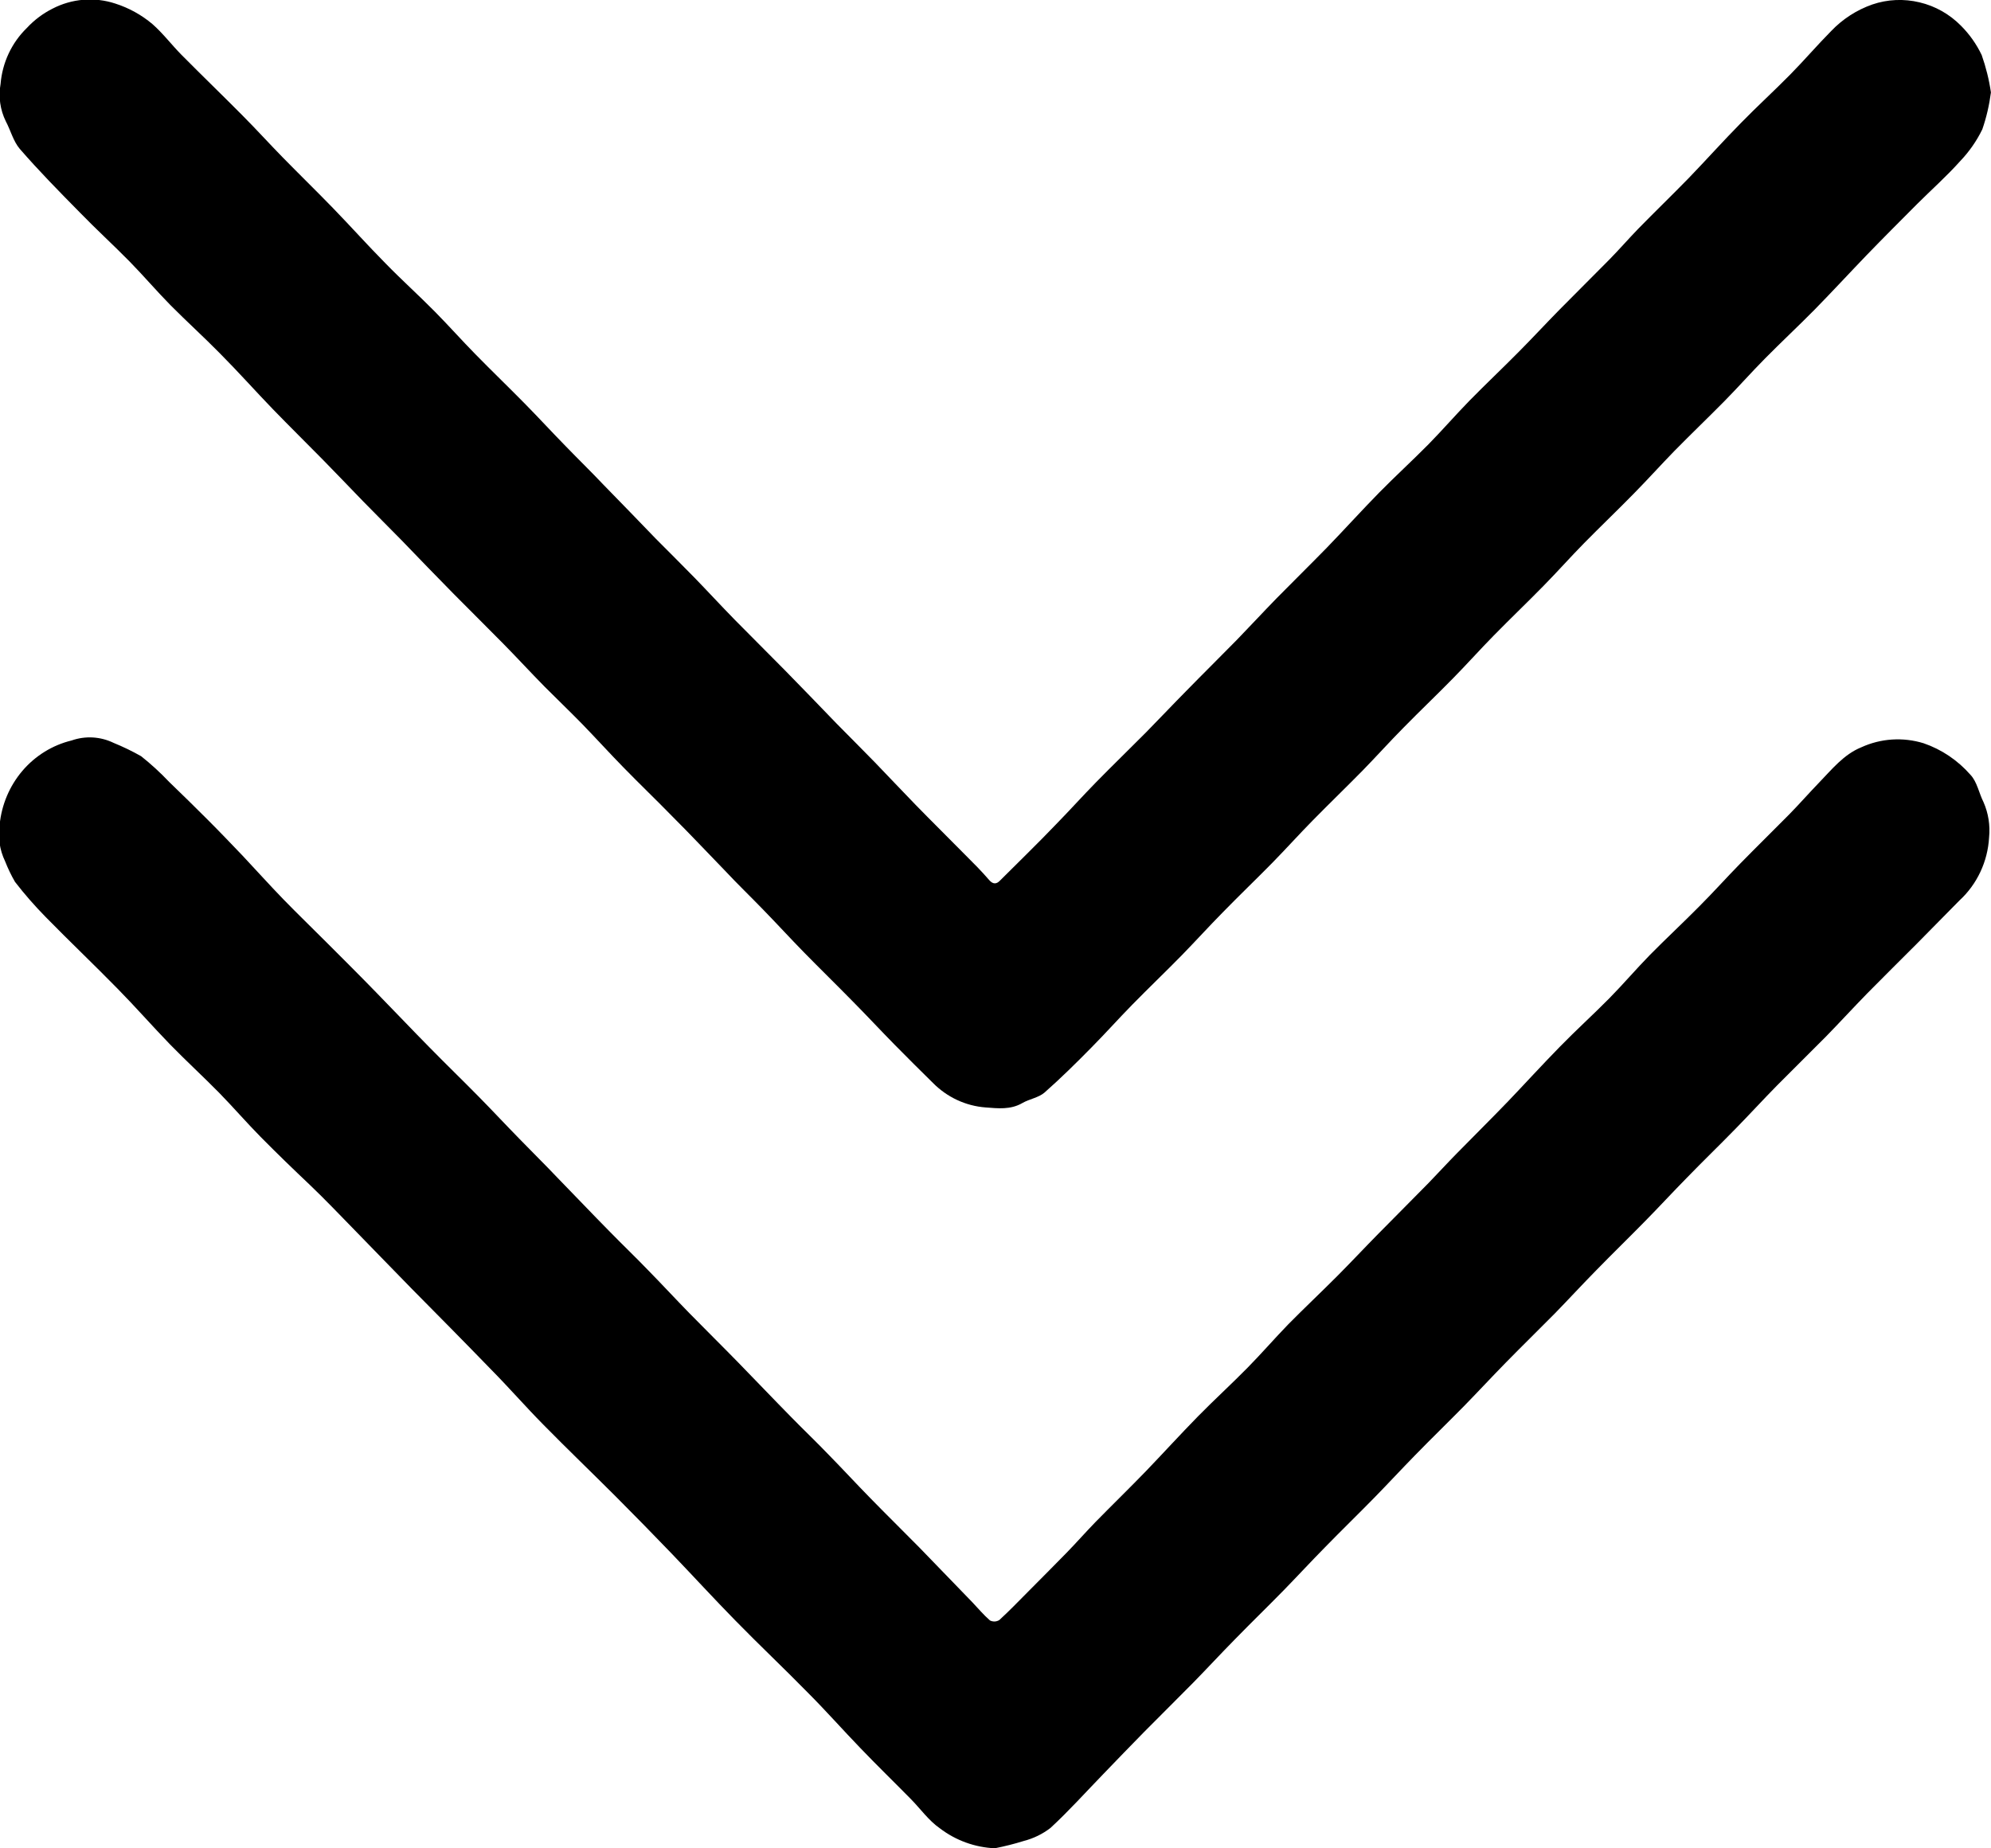 <svg width="28" height="26" viewBox="0 0 28 26" fill="none" xmlns="http://www.w3.org/2000/svg">
<g clip-path="url(#clip0_303_605)">
<path d="M27.999 1.3C27.976 1.477 27.936 1.651 27.878 1.819C27.798 1.984 27.692 2.135 27.566 2.267C27.373 2.483 27.159 2.672 26.957 2.874C26.721 3.111 26.484 3.348 26.252 3.588C26.02 3.829 25.766 4.104 25.518 4.357C25.289 4.589 25.051 4.811 24.821 5.044C24.627 5.24 24.444 5.447 24.25 5.644C24.019 5.878 23.78 6.107 23.549 6.342C23.357 6.539 23.172 6.745 22.978 6.942C22.747 7.178 22.509 7.405 22.278 7.64C22.084 7.837 21.901 8.044 21.707 8.241C21.476 8.477 21.238 8.704 21.007 8.94C20.813 9.137 20.63 9.343 20.436 9.54C20.205 9.776 19.966 10.003 19.735 10.239C19.541 10.435 19.357 10.64 19.164 10.838C18.933 11.073 18.696 11.302 18.465 11.537C18.271 11.734 18.087 11.939 17.894 12.136C17.663 12.371 17.425 12.599 17.195 12.835C17.001 13.032 16.815 13.237 16.623 13.434C16.392 13.67 16.153 13.898 15.922 14.134C15.729 14.331 15.545 14.537 15.351 14.733C15.139 14.949 14.919 15.166 14.689 15.369C14.605 15.441 14.477 15.459 14.378 15.516C14.211 15.613 14.033 15.591 13.861 15.578C13.581 15.557 13.318 15.434 13.119 15.232C12.939 15.054 12.759 14.877 12.582 14.696C12.387 14.498 12.198 14.294 12.003 14.097C11.772 13.861 11.537 13.632 11.306 13.396C11.112 13.198 10.925 12.993 10.731 12.794C10.555 12.612 10.373 12.437 10.201 12.253C9.954 11.999 9.712 11.74 9.459 11.488C9.232 11.255 8.996 11.029 8.768 10.795C8.572 10.595 8.383 10.386 8.187 10.184C8.013 10.006 7.833 9.834 7.657 9.657C7.461 9.458 7.272 9.252 7.076 9.053C6.846 8.819 6.613 8.59 6.383 8.357C6.136 8.107 5.893 7.854 5.647 7.599C5.468 7.416 5.286 7.236 5.107 7.052C4.928 6.868 4.731 6.66 4.54 6.466C4.305 6.227 4.066 5.992 3.833 5.751C3.599 5.509 3.346 5.225 3.091 4.969C2.865 4.739 2.626 4.523 2.399 4.294C2.202 4.094 2.019 3.879 1.823 3.679C1.594 3.446 1.353 3.226 1.126 2.992C0.836 2.698 0.546 2.403 0.278 2.094C0.186 1.985 0.15 1.835 0.082 1.707C0.002 1.545 -0.024 1.36 0.008 1.181C0.033 0.881 0.164 0.601 0.378 0.393C0.481 0.282 0.603 0.19 0.738 0.122C1.012 -0.02 1.329 -0.046 1.621 0.05C1.812 0.111 1.99 0.209 2.144 0.339C2.292 0.469 2.413 0.63 2.553 0.772C2.838 1.06 3.129 1.34 3.414 1.628C3.606 1.821 3.789 2.023 3.979 2.217C4.211 2.454 4.449 2.686 4.68 2.924C4.929 3.181 5.169 3.449 5.422 3.705C5.647 3.936 5.887 4.152 6.114 4.382C6.309 4.579 6.493 4.787 6.688 4.985C6.916 5.218 7.151 5.444 7.38 5.677C7.575 5.875 7.763 6.08 7.957 6.278C8.133 6.46 8.314 6.636 8.487 6.819C8.733 7.07 8.976 7.322 9.222 7.577C9.402 7.759 9.586 7.94 9.765 8.124C9.944 8.308 10.144 8.525 10.338 8.723C10.567 8.956 10.801 9.187 11.031 9.421C11.261 9.655 11.52 9.924 11.765 10.178C11.945 10.362 12.128 10.542 12.306 10.726C12.484 10.91 12.687 11.127 12.88 11.325C13.108 11.559 13.342 11.789 13.572 12.023C13.687 12.138 13.803 12.253 13.909 12.377C13.965 12.443 14.015 12.438 14.064 12.386C14.326 12.124 14.594 11.865 14.848 11.599C15.04 11.403 15.223 11.199 15.415 11.003C15.646 10.767 15.883 10.538 16.115 10.304C16.305 10.111 16.49 9.914 16.68 9.722C16.916 9.48 17.157 9.243 17.393 9.002C17.581 8.808 17.765 8.609 17.953 8.416C18.188 8.177 18.426 7.944 18.659 7.705C18.907 7.449 19.145 7.185 19.395 6.93C19.622 6.699 19.863 6.479 20.09 6.249C20.286 6.049 20.47 5.837 20.665 5.637C20.892 5.405 21.129 5.182 21.356 4.952C21.551 4.756 21.738 4.553 21.932 4.356C22.164 4.12 22.401 3.887 22.634 3.65C22.772 3.509 22.902 3.36 23.04 3.217C23.274 2.978 23.514 2.746 23.747 2.507C23.994 2.251 24.232 1.985 24.482 1.731C24.709 1.498 24.949 1.28 25.177 1.048C25.373 0.849 25.555 0.636 25.751 0.438C25.913 0.268 26.111 0.14 26.331 0.063C26.545 -0.01 26.775 -0.02 26.995 0.033C27.216 0.085 27.417 0.199 27.578 0.362C27.697 0.481 27.796 0.621 27.869 0.774C27.929 0.945 27.973 1.121 27.999 1.3Z" fill="black"/>
<path d="M27.973 11.78C27.954 12.12 27.804 12.439 27.556 12.667C27.355 12.871 27.154 13.076 26.952 13.28C26.722 13.511 26.489 13.74 26.26 13.973C26.065 14.173 25.876 14.379 25.681 14.579C25.452 14.811 25.218 15.039 24.989 15.271C24.793 15.47 24.604 15.677 24.409 15.876C24.181 16.11 23.946 16.337 23.719 16.571C23.523 16.77 23.334 16.976 23.138 17.175C22.909 17.409 22.675 17.636 22.447 17.87C22.251 18.069 22.062 18.275 21.867 18.475C21.638 18.707 21.404 18.935 21.175 19.169C20.98 19.368 20.79 19.573 20.595 19.773C20.366 20.006 20.132 20.233 19.904 20.467C19.709 20.666 19.519 20.872 19.324 21.071C19.095 21.305 18.861 21.532 18.633 21.766C18.437 21.965 18.247 22.171 18.052 22.371C17.824 22.604 17.59 22.831 17.362 23.065C17.166 23.264 16.976 23.47 16.781 23.669C16.552 23.902 16.319 24.131 16.089 24.364C15.896 24.559 15.706 24.759 15.514 24.957C15.268 25.211 15.031 25.475 14.772 25.714C14.661 25.799 14.534 25.861 14.398 25.896C14.264 25.938 14.128 25.972 13.991 25.999C13.711 25.987 13.441 25.889 13.217 25.718C13.06 25.609 12.944 25.443 12.807 25.304C12.572 25.065 12.331 24.831 12.099 24.589C11.85 24.331 11.614 24.063 11.358 23.807C11.024 23.466 10.678 23.14 10.345 22.799C10.041 22.489 9.747 22.168 9.446 21.854C9.186 21.583 8.922 21.314 8.656 21.047C8.32 20.711 7.977 20.382 7.643 20.042C7.392 19.788 7.156 19.517 6.901 19.259C6.534 18.88 6.16 18.502 5.79 18.128C5.522 17.856 5.26 17.581 4.991 17.307C4.779 17.09 4.574 16.874 4.356 16.666C4.137 16.459 3.89 16.22 3.664 15.991C3.467 15.791 3.283 15.578 3.086 15.376C2.857 15.143 2.617 14.923 2.389 14.689C2.14 14.432 1.905 14.163 1.654 13.908C1.321 13.568 0.976 13.24 0.643 12.9C0.49 12.744 0.345 12.579 0.211 12.405C0.157 12.312 0.111 12.215 0.071 12.114C-0.005 11.955 -0.032 11.776 -0.005 11.601C0.022 11.321 0.134 11.056 0.315 10.843C0.496 10.631 0.738 10.481 1.007 10.416C1.2 10.348 1.412 10.36 1.598 10.45C1.73 10.504 1.859 10.566 1.984 10.637C2.124 10.748 2.256 10.869 2.379 10.999C2.561 11.175 2.742 11.351 2.921 11.531C3.1 11.71 3.249 11.867 3.412 12.037C3.604 12.241 3.791 12.45 3.986 12.651C4.181 12.852 4.399 13.062 4.605 13.269C4.837 13.501 5.069 13.732 5.297 13.967C5.545 14.22 5.789 14.479 6.039 14.732C6.268 14.966 6.502 15.192 6.731 15.425C6.926 15.623 7.115 15.826 7.309 16.024C7.485 16.206 7.666 16.383 7.839 16.566C8.087 16.82 8.331 17.078 8.581 17.331C8.758 17.512 8.941 17.687 9.119 17.872C9.312 18.069 9.499 18.271 9.692 18.469C9.921 18.703 10.155 18.933 10.384 19.168C10.632 19.422 10.876 19.679 11.126 19.933C11.303 20.114 11.487 20.289 11.664 20.474C11.857 20.671 12.044 20.874 12.237 21.071C12.466 21.306 12.7 21.535 12.93 21.769C13.178 22.024 13.423 22.28 13.672 22.536C13.754 22.622 13.832 22.716 13.922 22.794C13.942 22.805 13.965 22.809 13.988 22.809C14.011 22.808 14.033 22.801 14.053 22.789C14.192 22.663 14.321 22.527 14.454 22.394C14.636 22.21 14.82 22.027 15.001 21.841C15.139 21.699 15.269 21.551 15.408 21.408C15.641 21.17 15.881 20.937 16.113 20.697C16.345 20.456 16.6 20.176 16.849 19.922C17.077 19.69 17.316 19.472 17.544 19.24C17.74 19.041 17.923 18.829 18.118 18.628C18.346 18.397 18.582 18.175 18.811 17.945C19.003 17.752 19.189 17.553 19.38 17.359C19.615 17.119 19.854 16.883 20.089 16.642C20.223 16.504 20.354 16.36 20.489 16.223C20.726 15.981 20.966 15.744 21.2 15.501C21.434 15.257 21.687 14.979 21.936 14.725C22.163 14.492 22.404 14.274 22.632 14.043C22.828 13.844 23.01 13.63 23.205 13.431C23.433 13.2 23.671 12.979 23.899 12.748C24.094 12.553 24.278 12.347 24.471 12.15C24.701 11.915 24.936 11.685 25.166 11.452C25.307 11.308 25.44 11.156 25.58 11.011C25.761 10.824 25.929 10.612 26.176 10.512C26.451 10.386 26.762 10.366 27.052 10.455C27.306 10.542 27.534 10.696 27.713 10.901C27.804 10.998 27.831 11.157 27.895 11.284C27.963 11.439 27.99 11.61 27.973 11.78Z" fill="black"/>
</g>
<defs>
<clipPath id="clip0_303_605">
<rect width="28" height="26" fill="white"/>
</clipPath>
</defs>
</svg>
